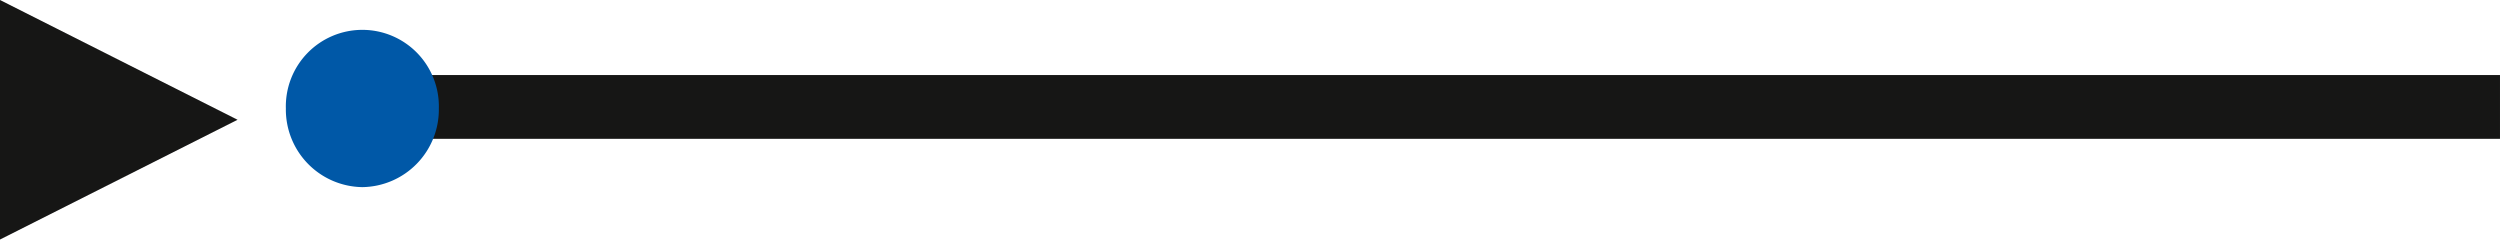 <svg id="icone_conversa_audio" xmlns="http://www.w3.org/2000/svg" xmlns:xlink="http://www.w3.org/1999/xlink" width="417.474" height="40" viewBox="0 0 417.474 40">
  <defs>
    <clipPath id="clip-path">
      <rect id="Retângulo_422" data-name="Retângulo 422" width="417.474" height="40" fill="none"/>
    </clipPath>
  </defs>
  <path id="Caminho_4589" data-name="Caminho 4589" d="M0,0V40L39.669,20Z" fill="#161615"/>
  <g id="Grupo_3369" data-name="Grupo 3369">
    <g id="Grupo_3368" data-name="Grupo 3368" clip-path="url(#clip-path)">
      <line id="Linha_2" data-name="Linha 2" x2="359.652" transform="translate(57.82 17.857)" fill="none" stroke="#161615" stroke-width="10.651"/>
      <path id="Caminho_4590" data-name="Caminho 4590" d="M60.509,31.248A12.954,12.954,0,0,0,73.282,18.121a12.778,12.778,0,1,0-25.546,0A12.954,12.954,0,0,0,60.509,31.248" fill="#0058a7"/>
    </g>
  </g>
</svg>
